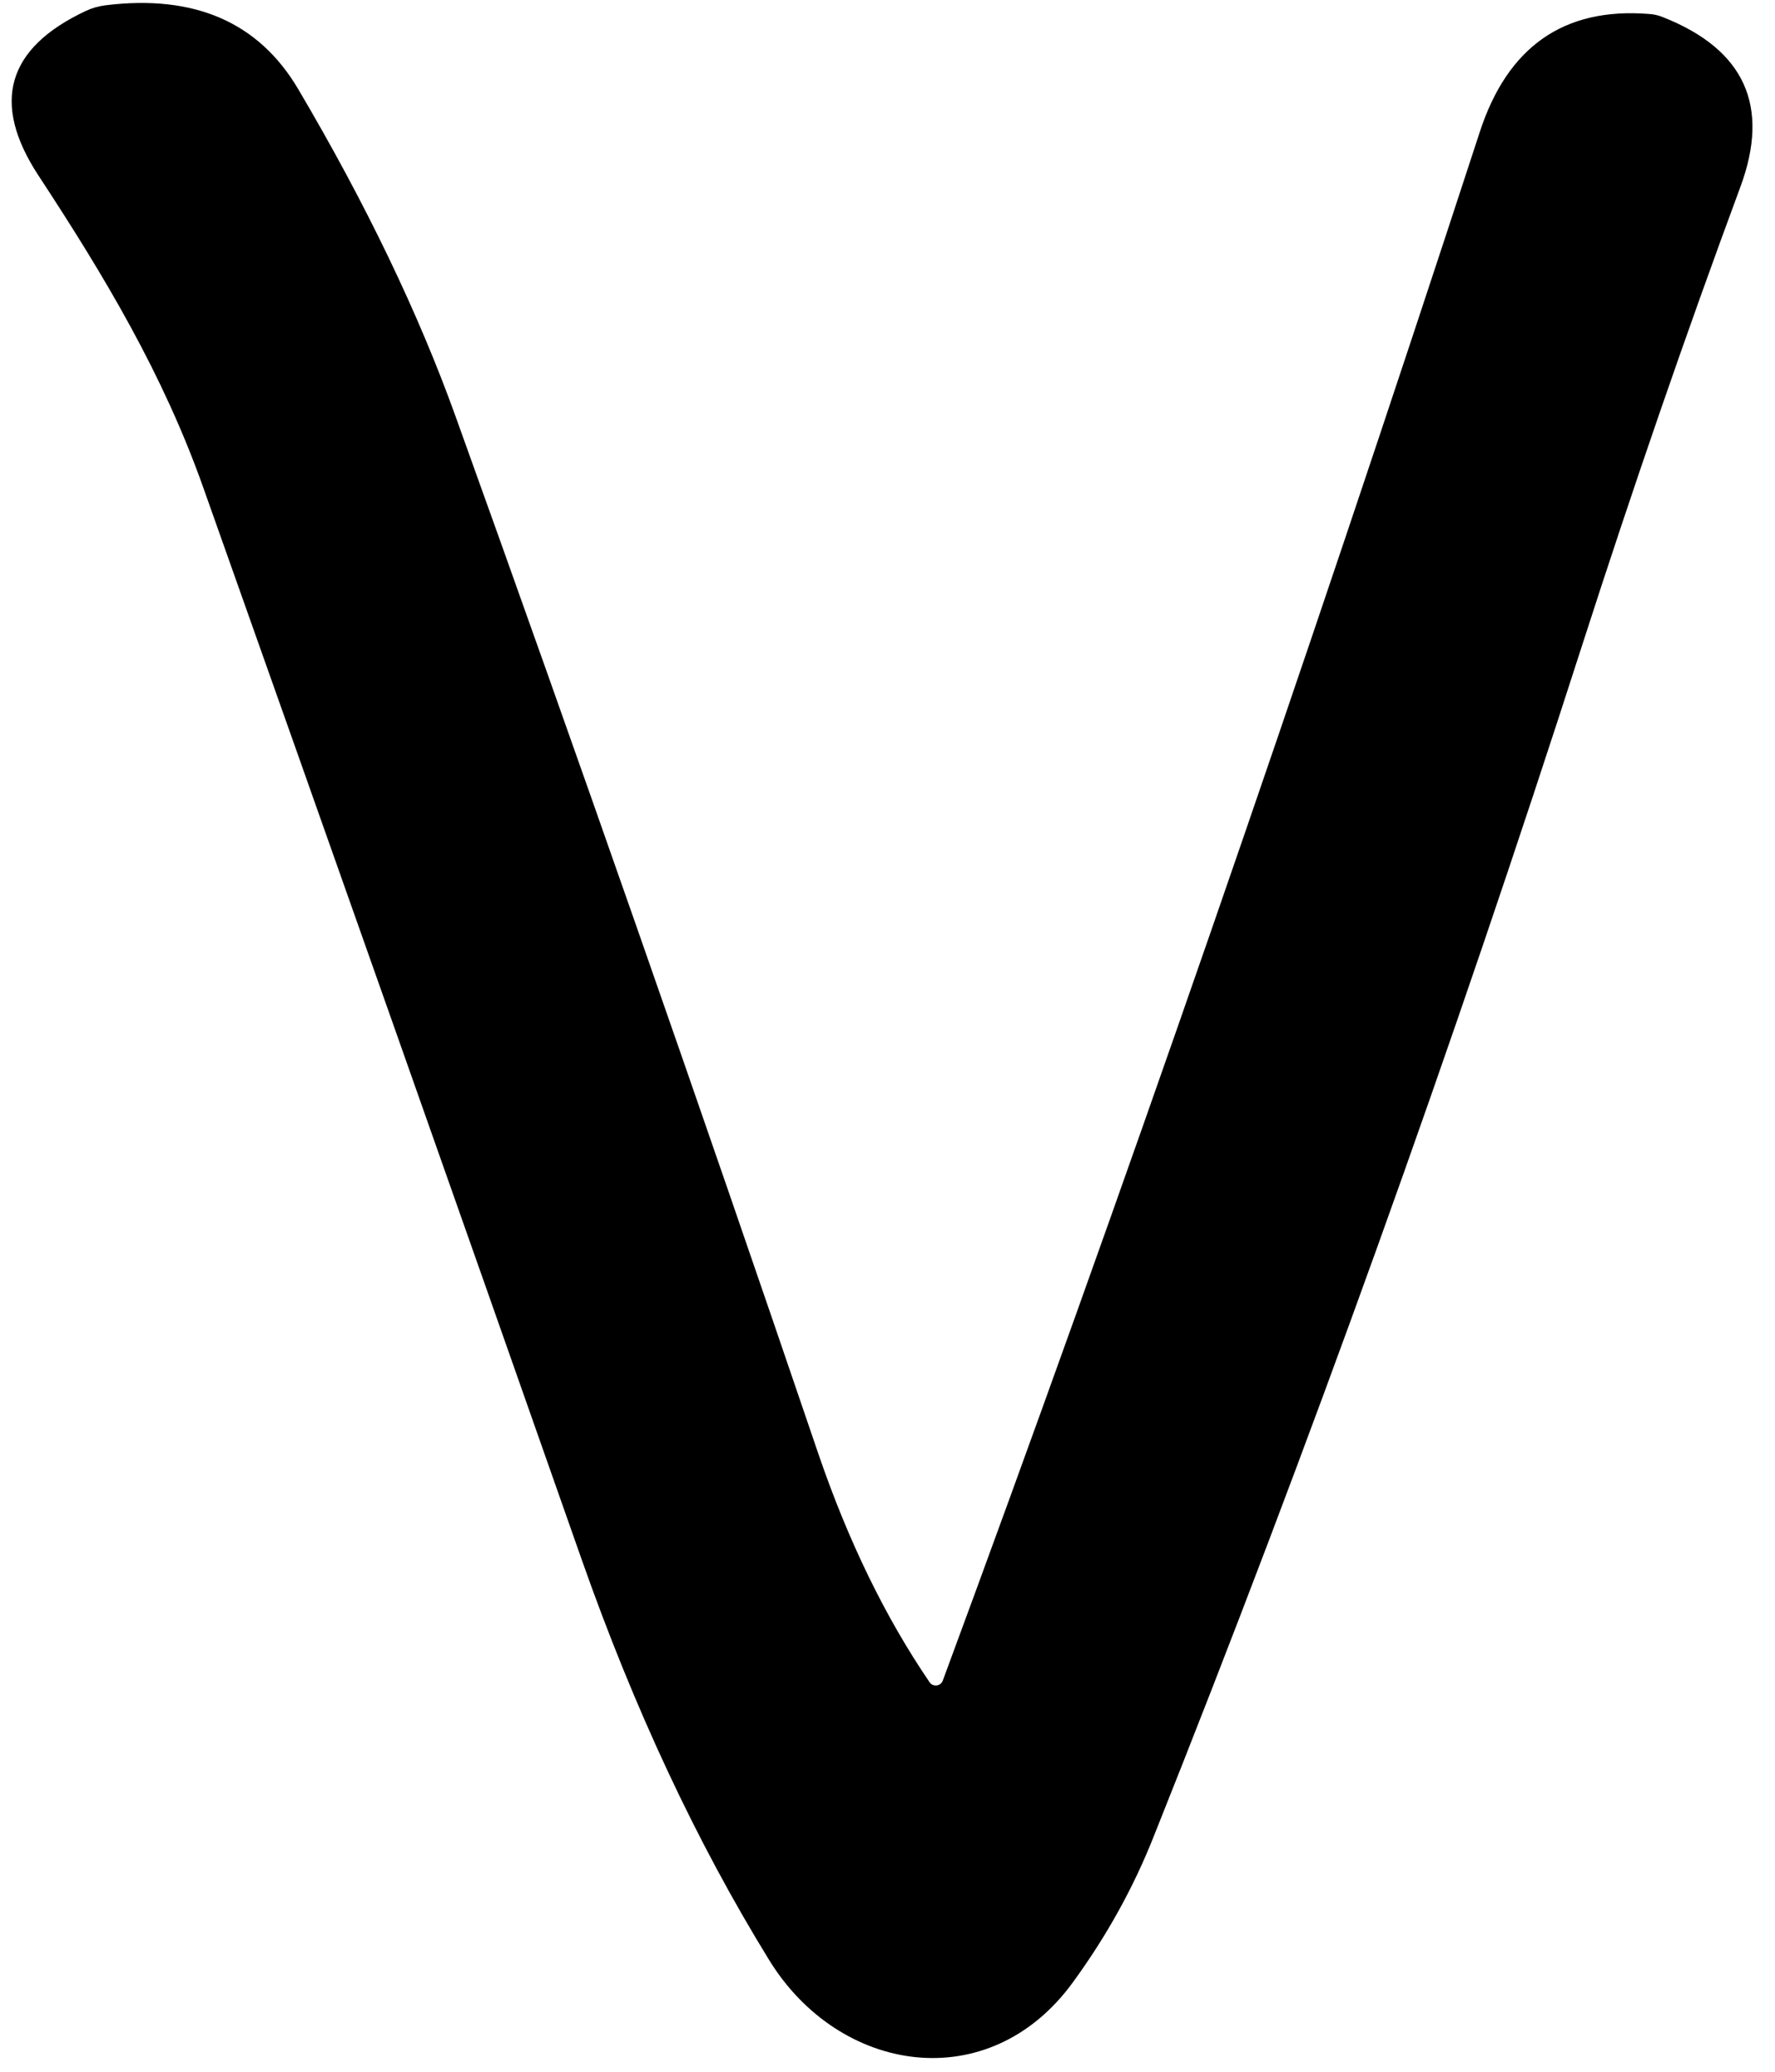 <svg width="66" height="77" viewBox="0 0 66 77" fill="none" xmlns="http://www.w3.org/2000/svg">
<path d="M34.563 62.52C34.59 62.562 34.629 62.596 34.675 62.617C34.721 62.639 34.772 62.647 34.822 62.642C34.873 62.637 34.921 62.619 34.961 62.589C35.002 62.559 35.033 62.519 35.052 62.472C41.686 44.541 48.341 25.357 55.018 4.92C56.051 1.739 58.145 0.271 61.299 0.518C61.494 0.528 61.679 0.571 61.853 0.646C64.876 1.846 65.828 3.951 64.708 6.96C62.696 12.391 60.744 18.041 58.852 23.911C53.991 39.025 48.673 53.807 42.898 68.256C42.148 70.152 41.147 71.957 39.897 73.671C36.781 77.961 31.202 77.093 28.592 72.835C25.906 68.476 23.584 63.517 21.627 57.957C16.951 44.654 12.264 31.382 7.566 18.143C6.065 13.902 3.879 10.254 1.432 6.527C-0.34 3.827 0.247 1.787 3.194 0.405C3.422 0.298 3.667 0.228 3.928 0.196C7.234 -0.211 9.621 0.828 11.089 3.313C13.612 7.587 15.564 11.647 16.945 15.492C21.426 27.939 25.923 40.792 30.436 54.053C31.545 57.288 32.92 60.11 34.563 62.52Z" fill="black"/>
</svg>
